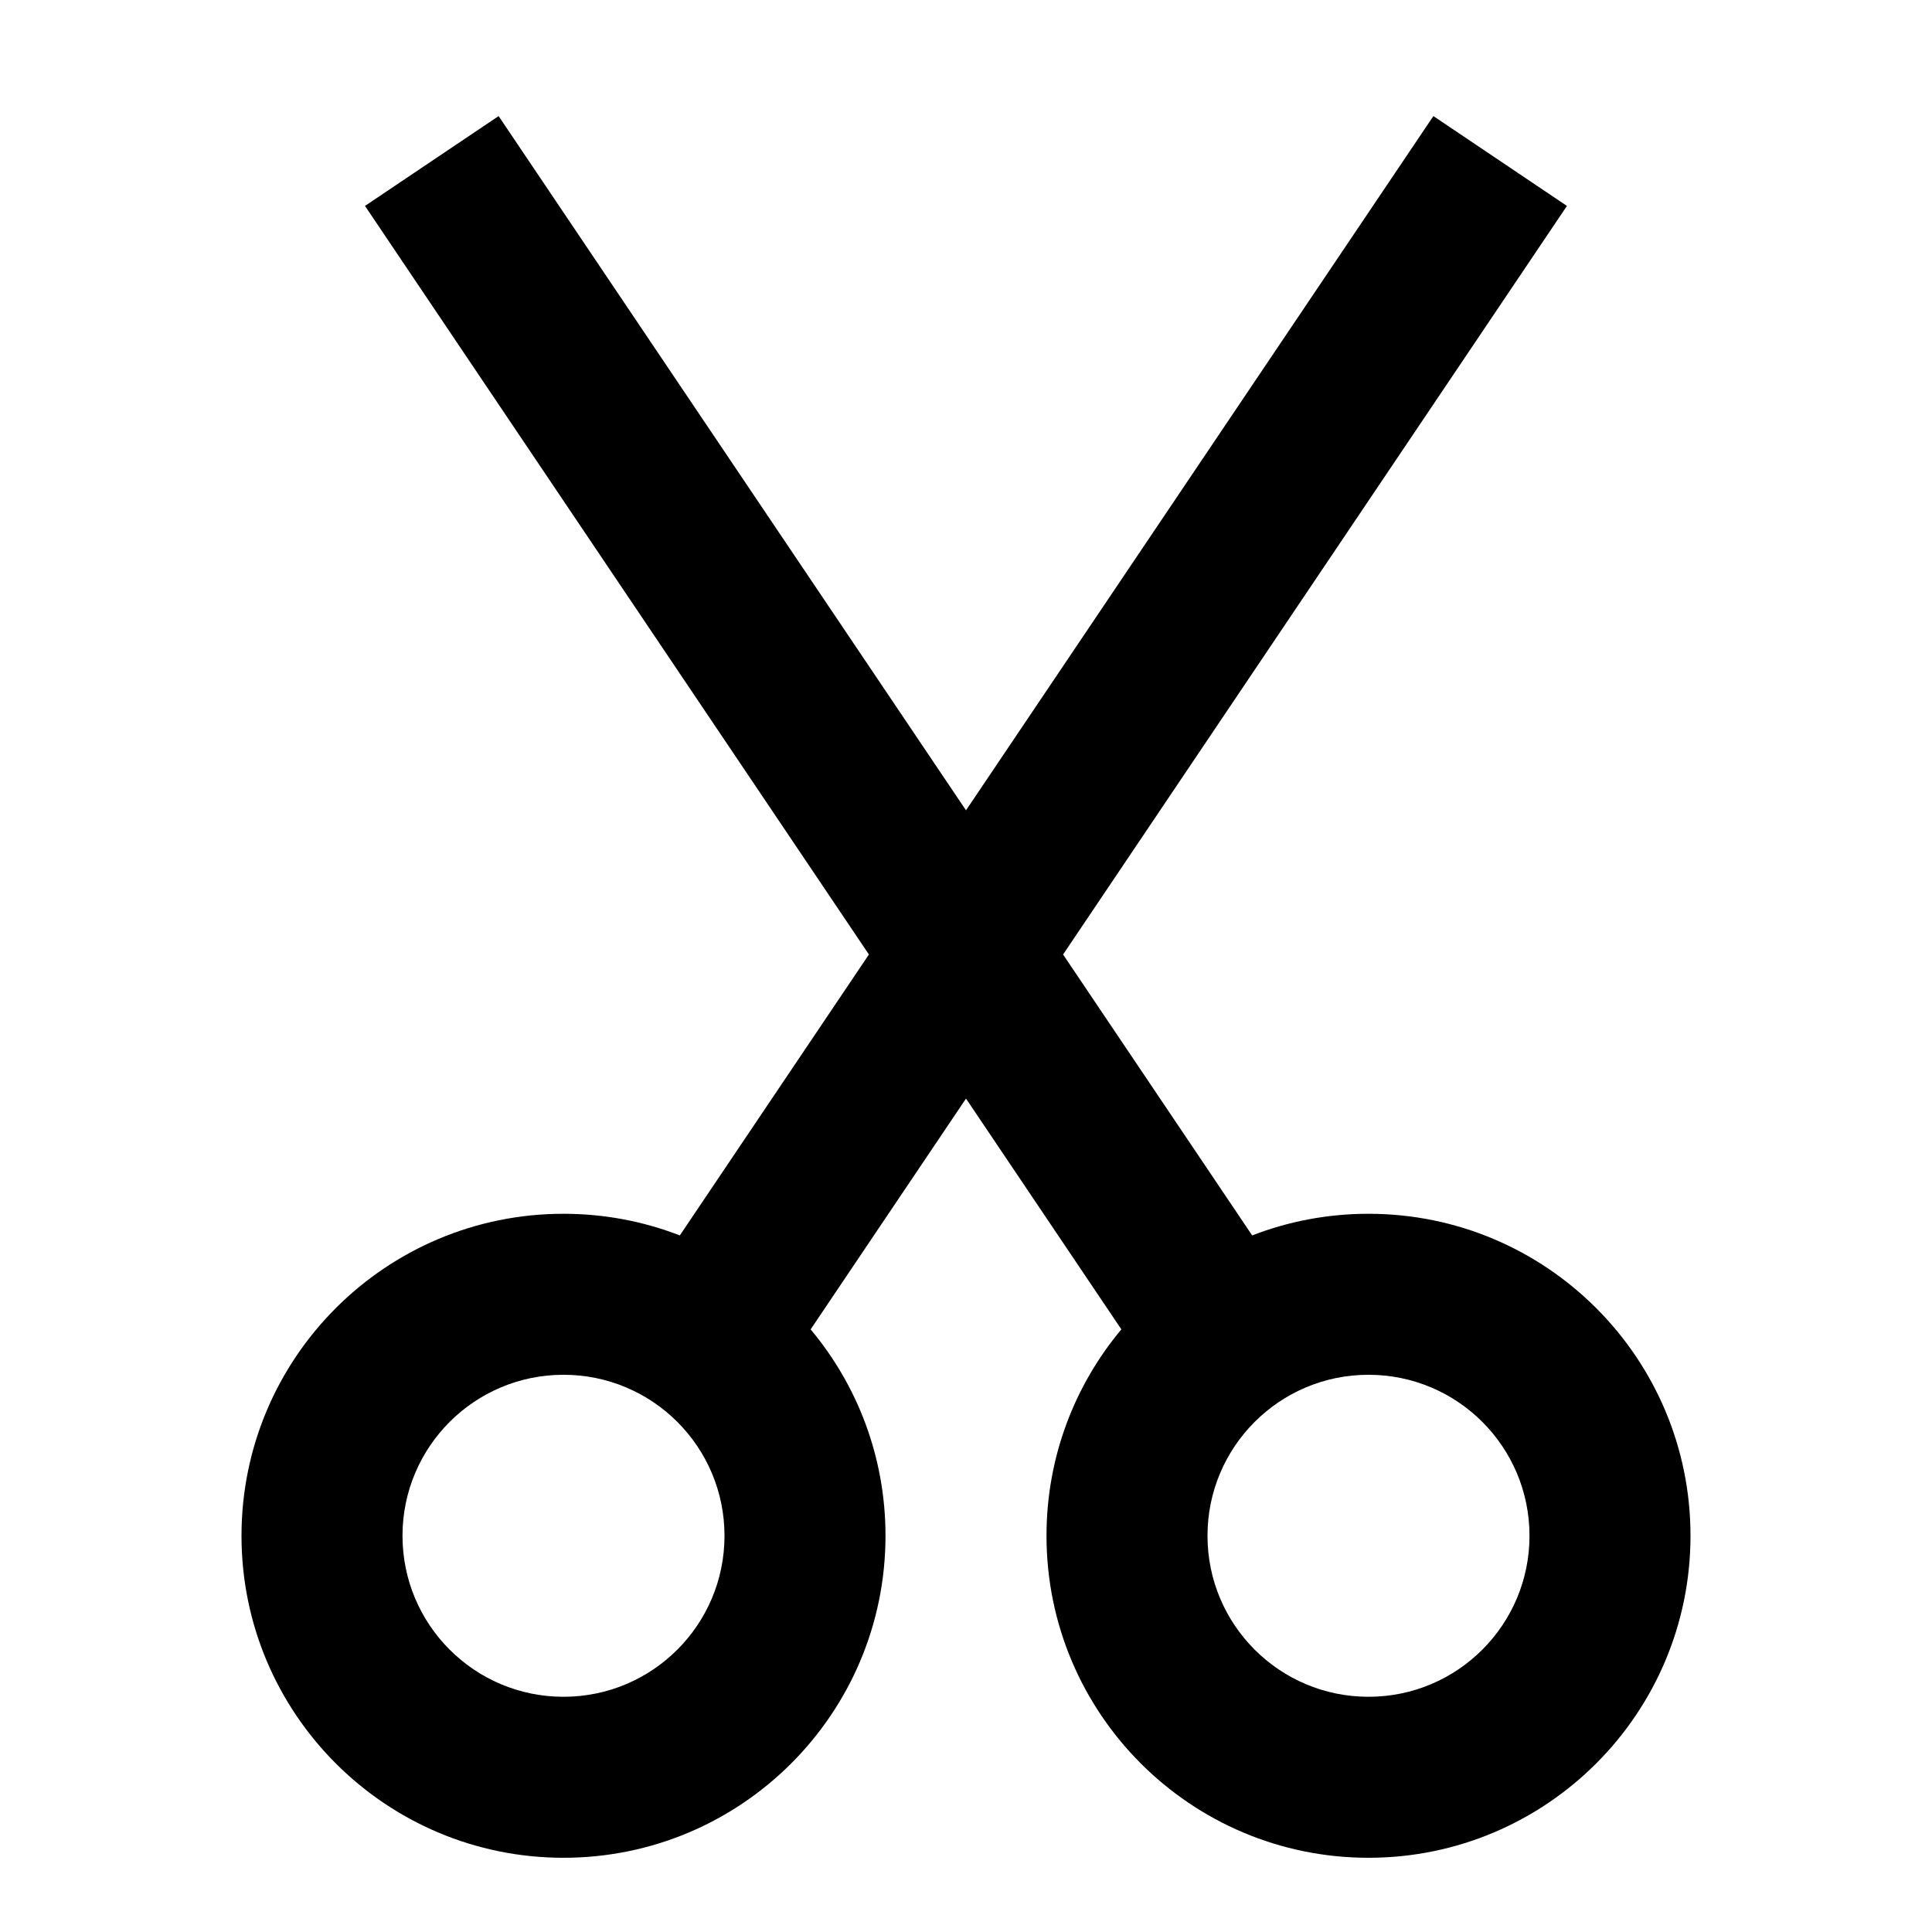 <svg width="24" height="24" viewBox="0 0 24 24" fill="none" xmlns="http://www.w3.org/2000/svg">
<g id="24 / basic / cut">
<path id="icon" fill-rule="evenodd" clip-rule="evenodd" d="M17.806 1.442L19.465 2.558L13.206 11.857L15.555 15.347C16.003 15.173 16.491 15.078 17 15.078C19.209 15.078 21 16.869 21 19.078C21 21.287 19.209 23.078 17 23.078C14.791 23.078 13 21.287 13 19.078C13 18.102 13.349 17.208 13.93 16.514L12 13.647L10.07 16.514C10.651 17.208 11 18.102 11 19.078C11 21.287 9.209 23.078 7 23.078C4.791 23.078 3 21.287 3 19.078C3 16.869 4.791 15.078 7 15.078C7.509 15.078 7.997 15.173 8.445 15.347L10.794 11.857L4.534 2.558L6.194 1.442L12 10.066L17.806 1.442ZM9 19.078C9 20.183 8.105 21.078 7 21.078C5.895 21.078 5 20.183 5 19.078C5 17.973 5.895 17.078 7 17.078C8.105 17.078 9 17.973 9 19.078ZM19 19.078C19 20.183 18.105 21.078 17 21.078C15.895 21.078 15 20.183 15 19.078C15 17.973 15.895 17.078 17 17.078C18.105 17.078 19 17.973 19 19.078Z" fill="black"/>
</g>
</svg>
